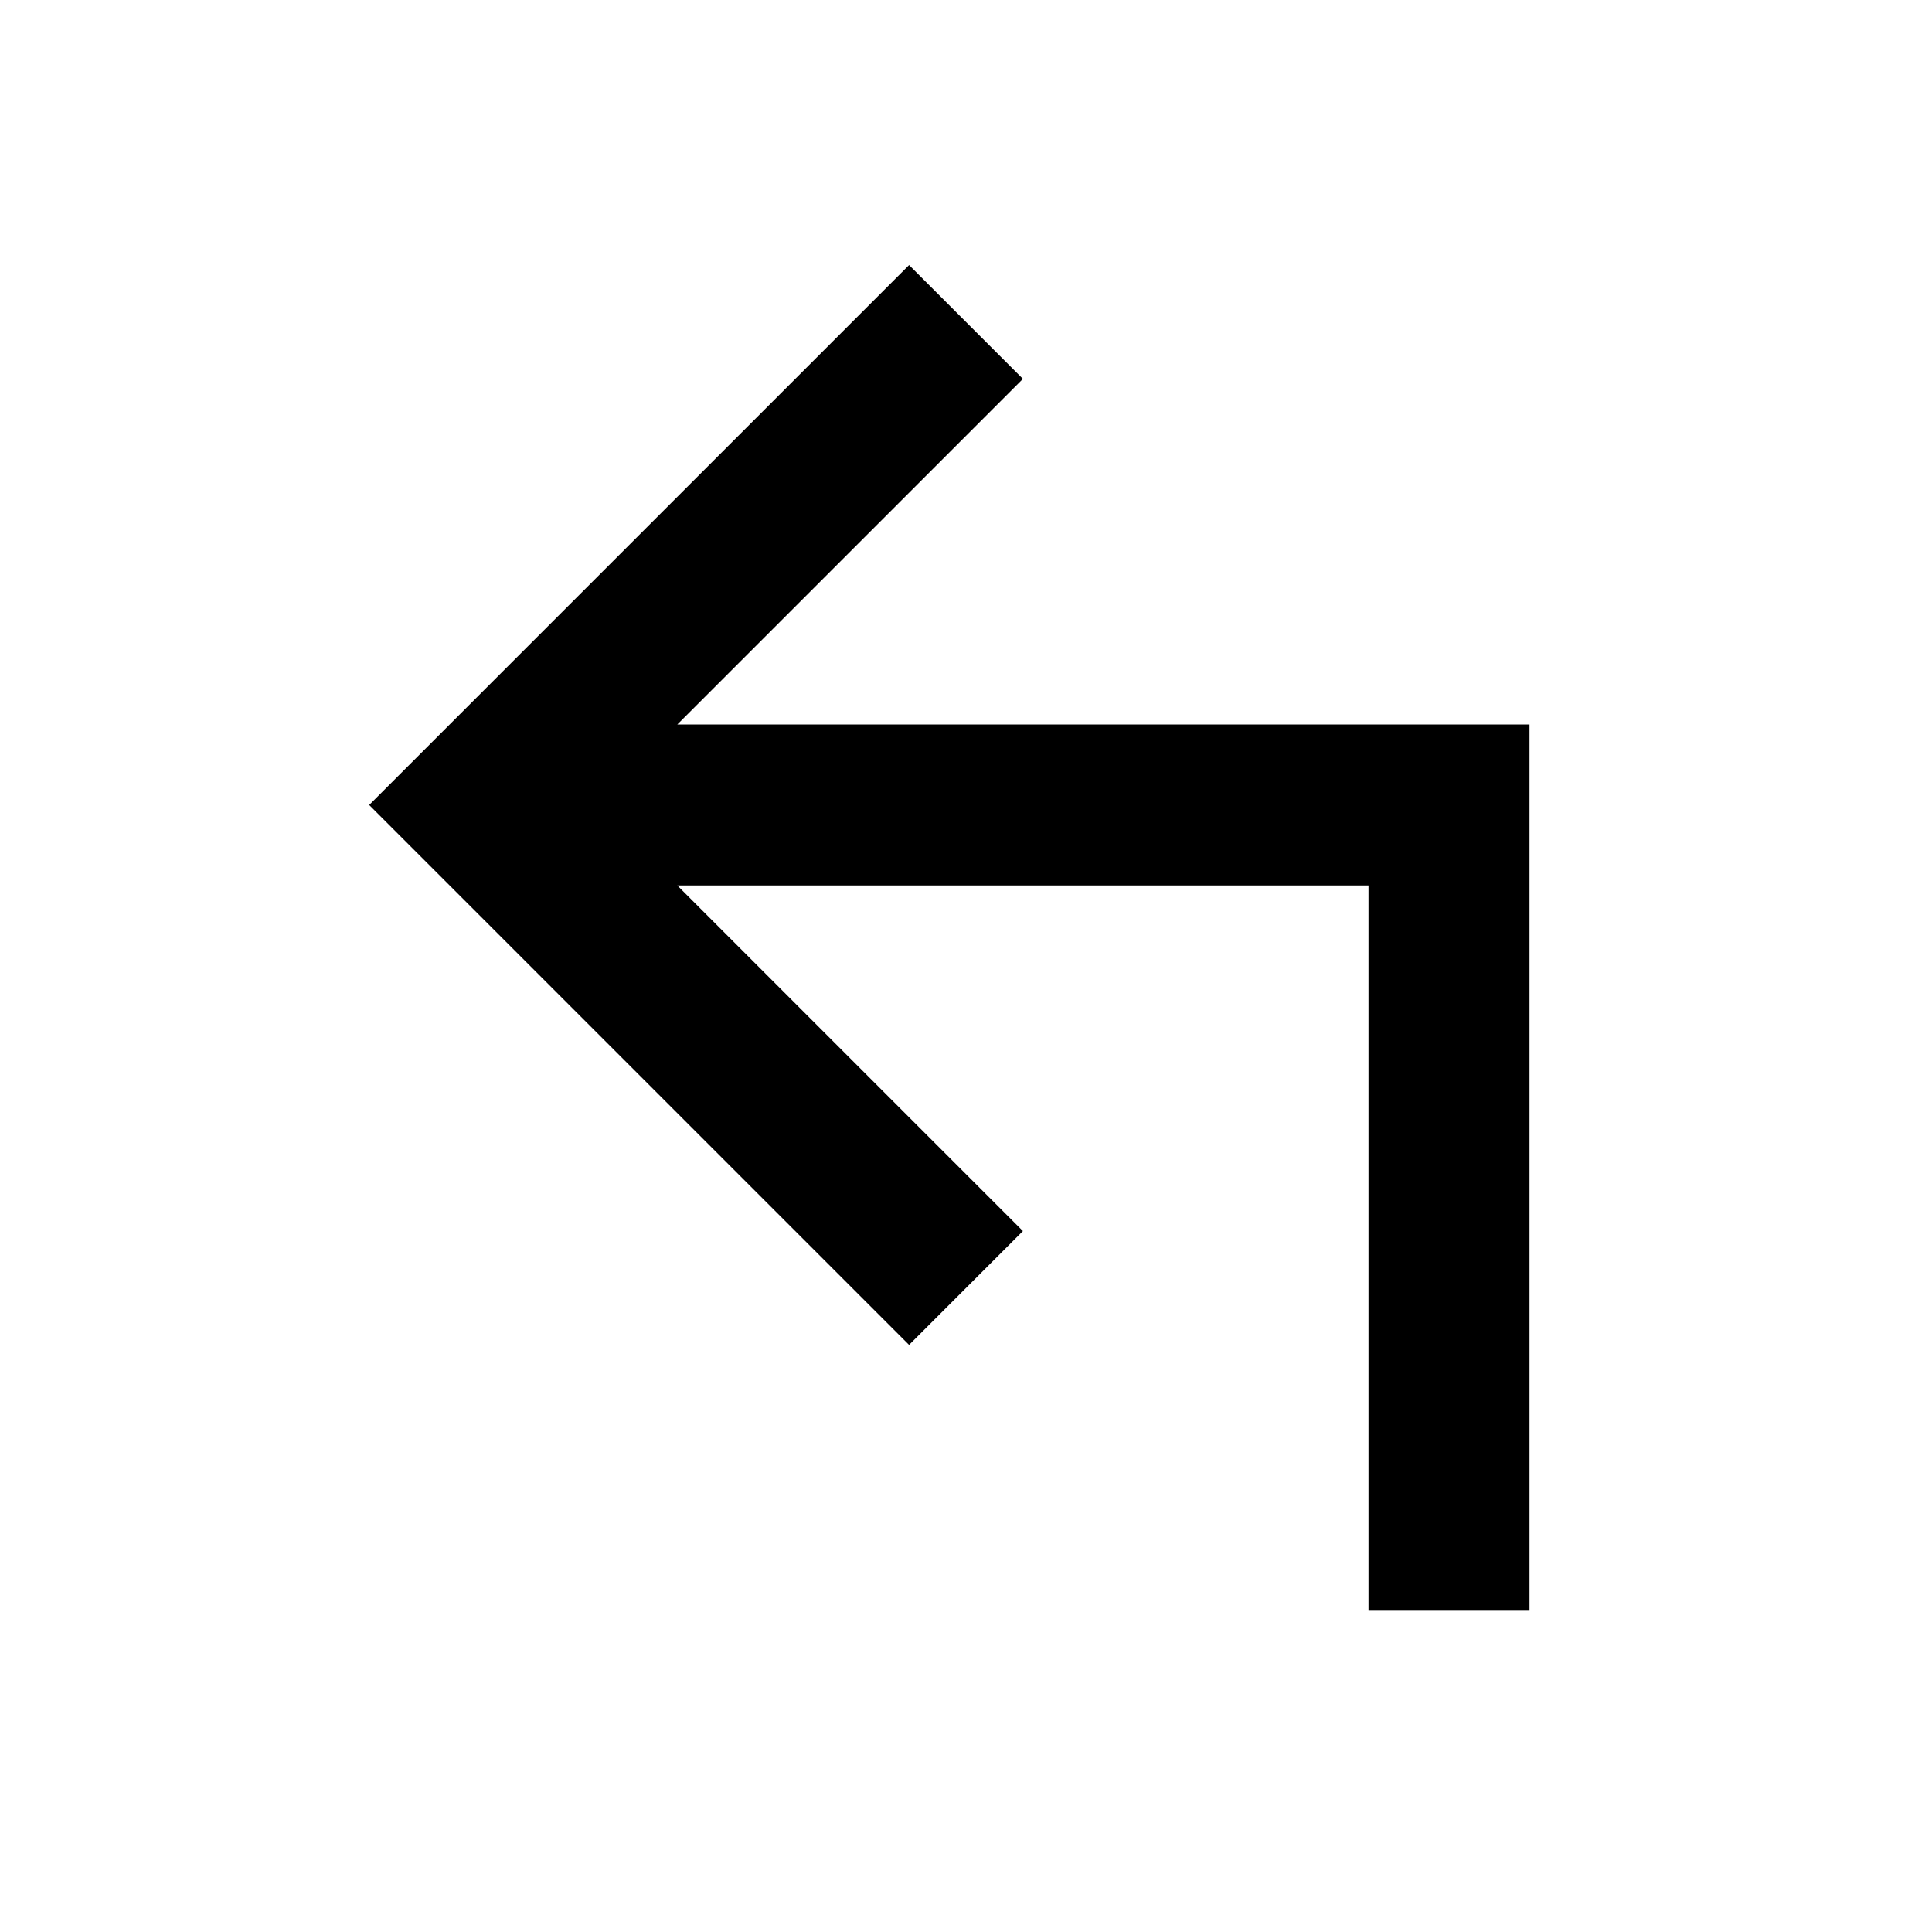 <svg xmlns="http://www.w3.org/2000/svg" width="24" height="24" viewBox="0 0 24 24">
  <polygon points="12.707 4.707 11.293 3.293 4.586 10 11.293 16.707 12.707 15.293 8.414 11 17 11 17 20 19 20 19 9 8.414 9 12.707 4.707"/>
</svg>

